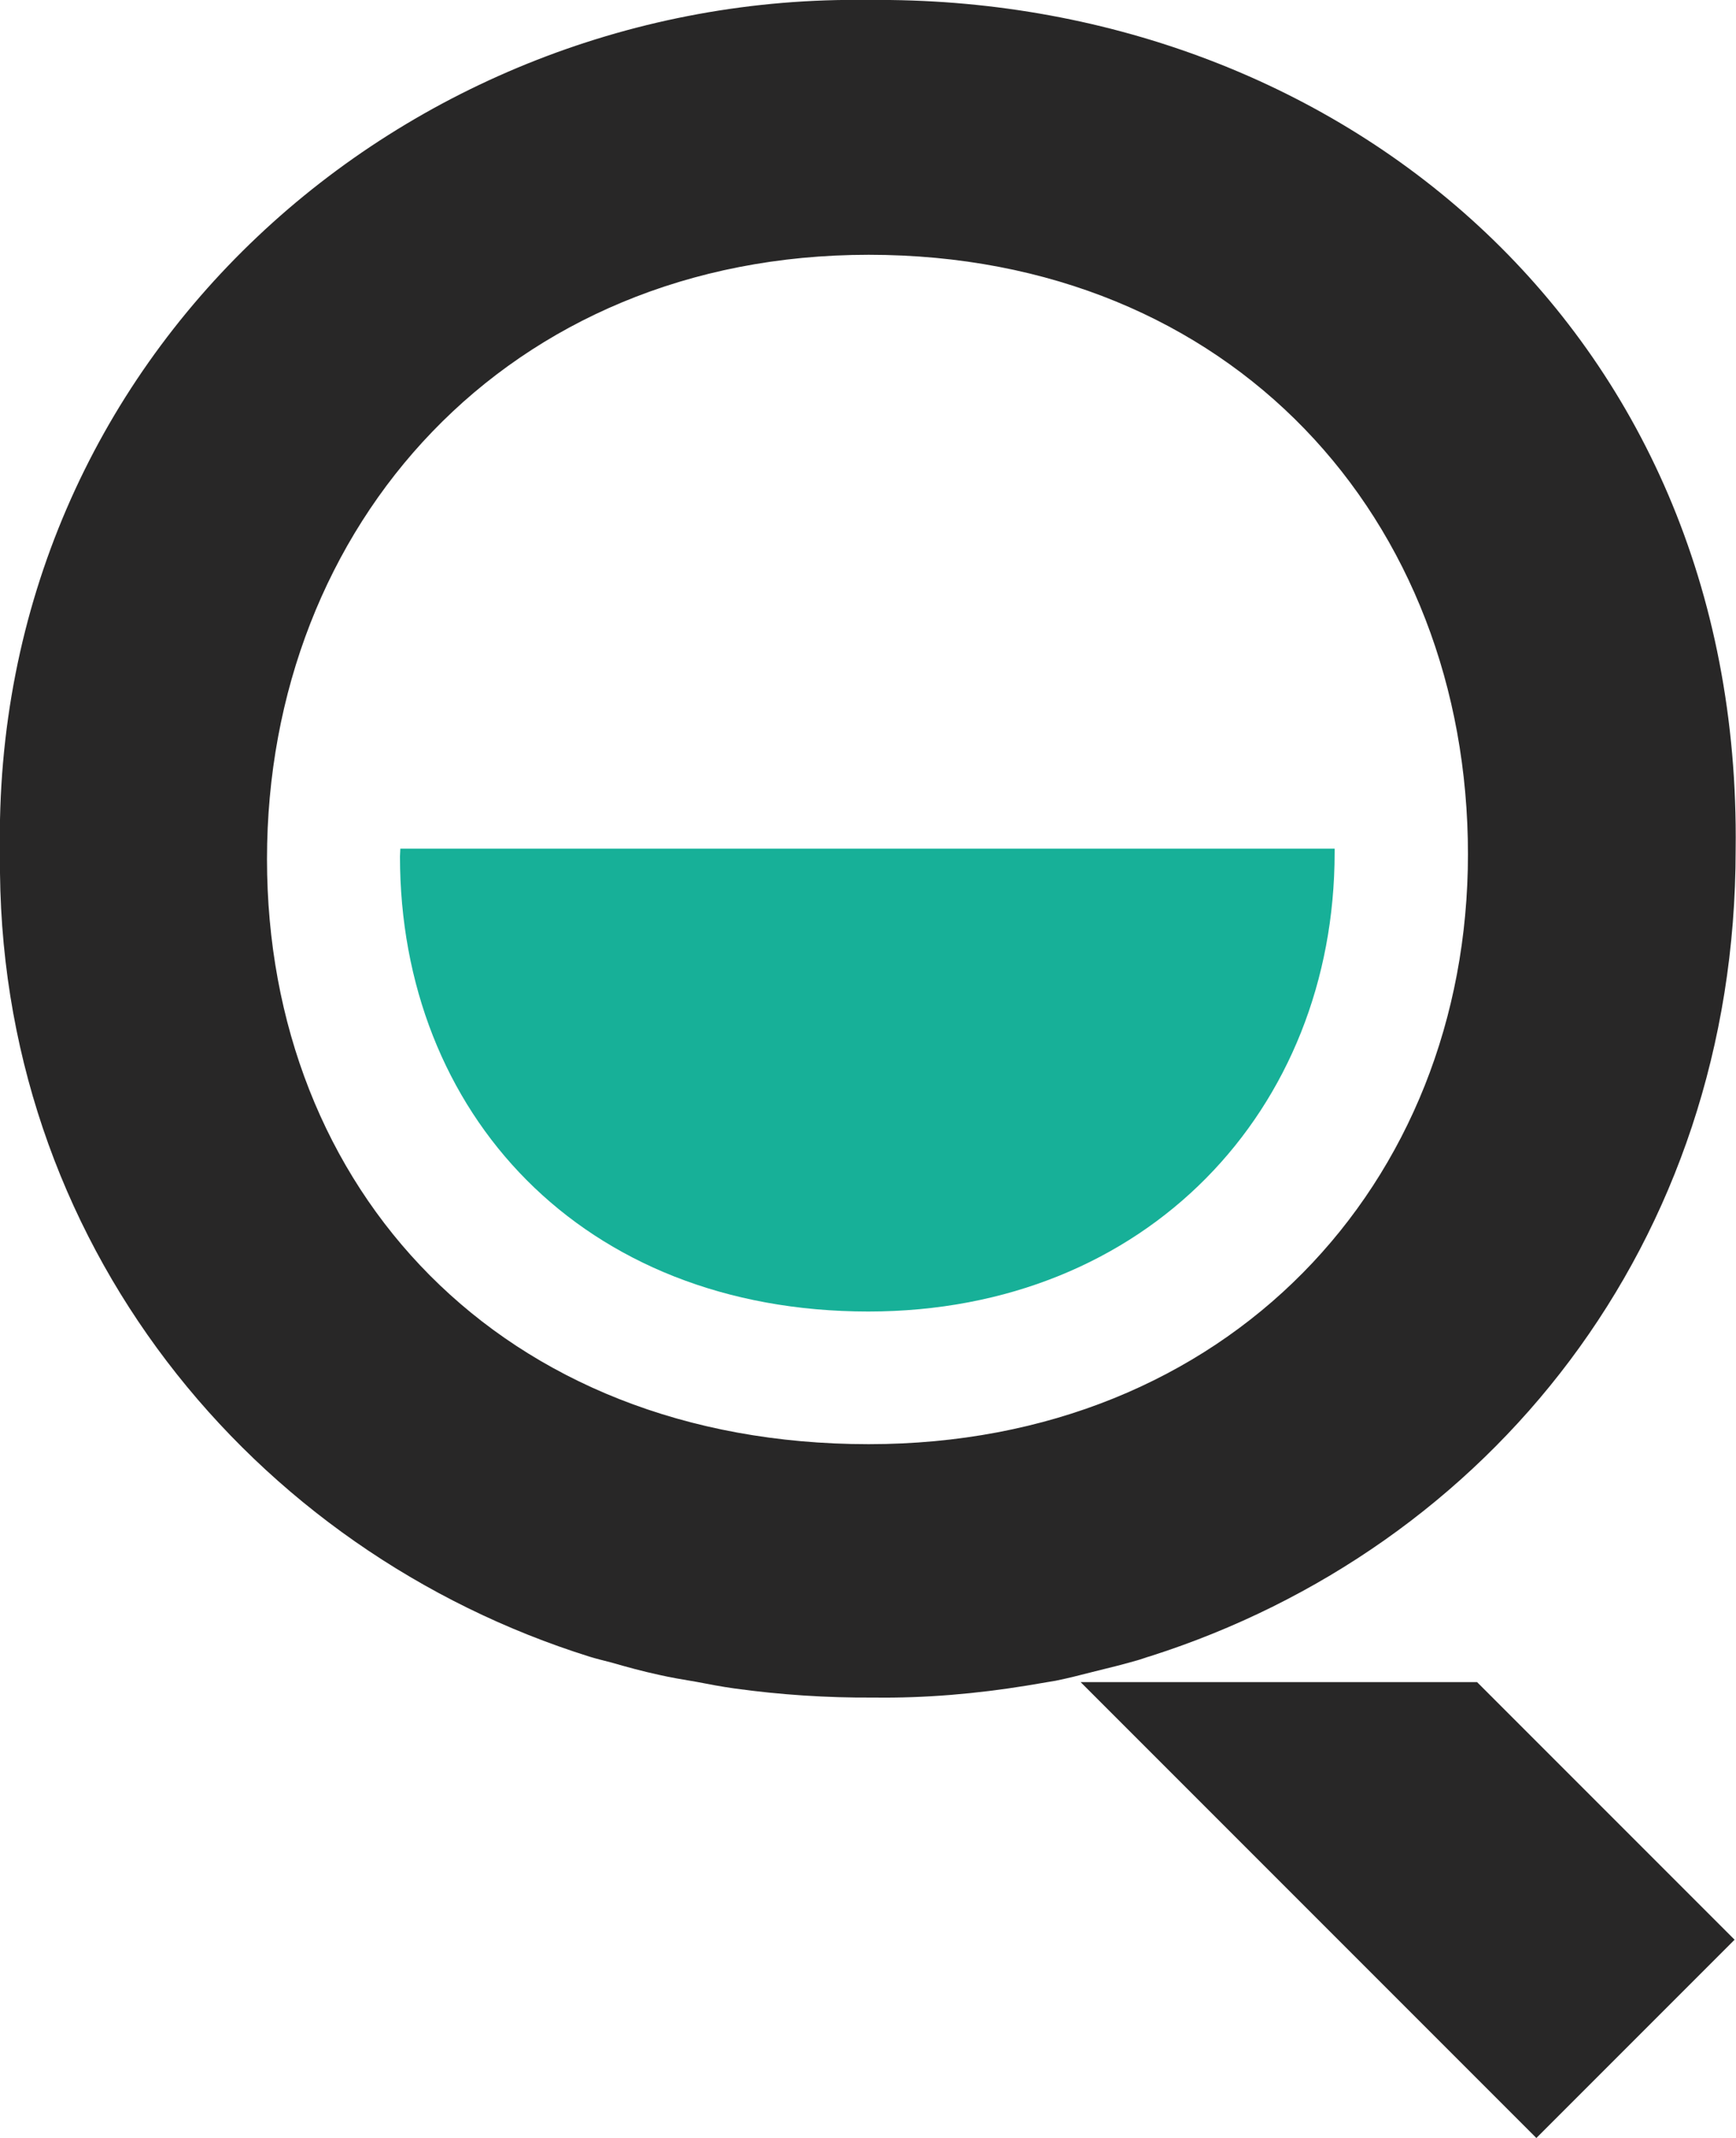 <svg xmlns="http://www.w3.org/2000/svg" xmlns:xlink="http://www.w3.org/1999/xlink" version="1.1" id="Capa_1" x="0px" y="0px" style="enable-background:new 0 0 841.89 595.28;" xml:space="preserve" viewBox="396.02 267.48 49.48 60.92">
<style type="text/css">
	.st0{fill:#282727;}
	.st1{fill:#17B098;}
</style>
<g>
	<path class="st0" d="M420.78,267.48c-13.17-0.21-25.04,10.08-24.76,24.35c-0.12,11.03,7.19,19.85,16.82,22.86   c0.2,0.06,0.4,0.11,0.6,0.16c0.45,0.13,0.89,0.25,1.35,0.35c0.35,0.08,0.71,0.14,1.07,0.2c0.36,0.07,0.73,0.14,1.09,0.19   c1.3,0.18,2.63,0.27,3.98,0.26c1.47,0.02,2.93-0.11,4.35-0.34c0.28-0.05,0.55-0.09,0.83-0.14c0.35-0.07,0.7-0.16,1.05-0.25   c0.45-0.11,0.9-0.22,1.34-0.35c0.1-0.03,0.2-0.07,0.31-0.1c9.65-3.08,16.68-11.74,16.68-22.98   C445.68,276.74,434.02,267.34,420.78,267.48z M420.78,308.63c-10.49,0-17.15-7.27-17.15-16.67c0-9.53,6.86-17.22,17.15-17.22   c10.36,0,17.08,7.54,17.08,17.08C437.86,301.22,431,308.63,420.78,308.63z"/>
	<polygon class="st0" points="439.81,328.4 426.82,315.41 438.12,315.41 445.46,322.75  "/>
</g>
<path class="st1" d="M407.43,291.67c0,0.07-0.01,0.14-0.01,0.21c0,7.31,5.18,12.97,13.35,12.97c7.95,0,13.29-5.77,13.29-13.08  c0-0.04,0-0.07,0-0.11H407.43z"/>
</svg>
